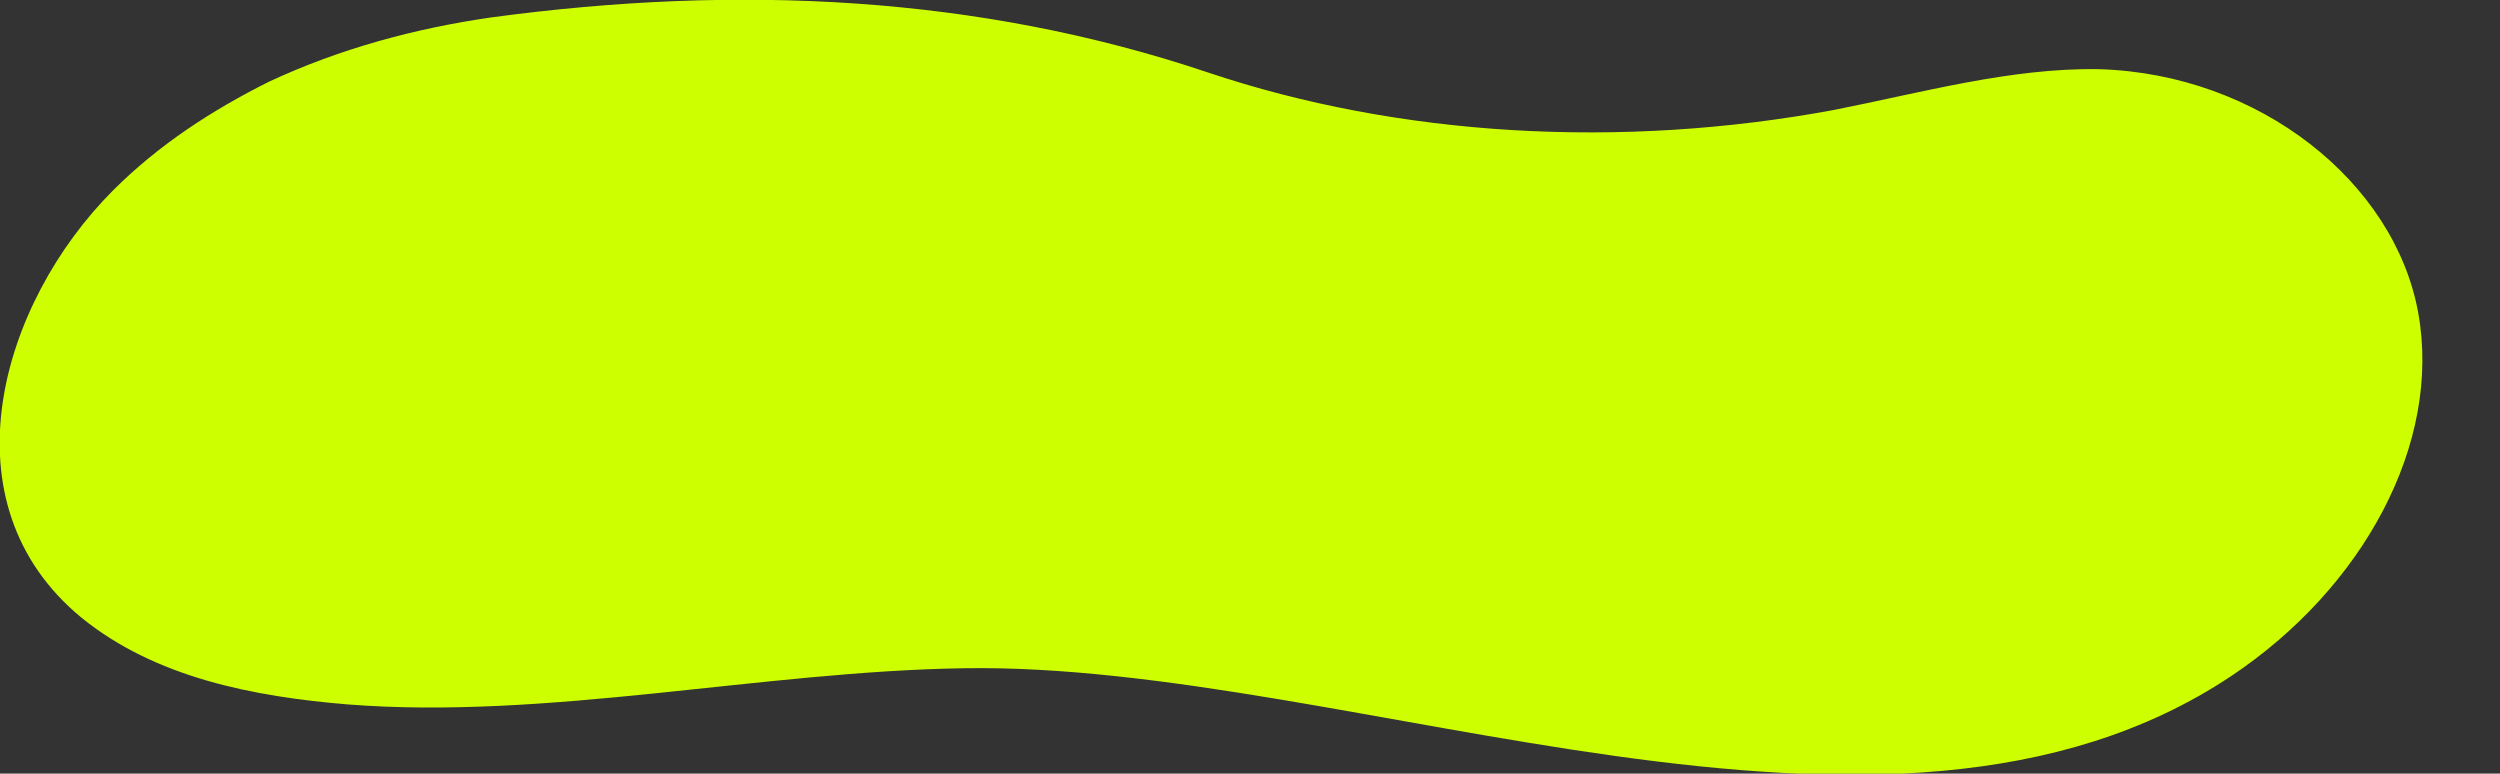 <?xml version="1.0" encoding="utf-8"?>
<!-- Generator: Adobe Illustrator 24.0.0, SVG Export Plug-In . SVG Version: 6.00 Build 0)  -->
<svg version="1.1" id="Layer_1" xmlns="http://www.w3.org/2000/svg" xmlns:xlink="http://www.w3.org/1999/xlink" x="0px" y="0px"
	 viewBox="0 0 159 49.2" style="enable-background:new 0 0 159 49.2;" xml:space="preserve">
<rect x="0" y="0" width="159" height="49.2" fill="#333333" stroke="none"/>
<style type="text/css">
	.st0{fill:#CEFF00;}
</style>
<path class="st0" d="M17.1,5.2c4.5-2.1,9.3-3.4,14.2-4.1C46.9-1,62.2-0.3,76.8,4.6C89,8.7,103.1,9.5,116.6,7
	c5.6-1.1,11.3-2.7,16.9-2.6c10.2,0.3,18.8,7.2,20.3,15.5s-3.5,17.5-11.9,23.1c-21.9,14.6-55.8-0.9-80.6-0.5
	c-12.9,0.2-26.5,3.3-39.2,2.3c-6-0.5-12.2-1.7-16.9-5.5c-8.9-7.3-5.2-20,2-27.2C10.1,9.2,13.5,7,17.1,5.2z"/>
</svg>
